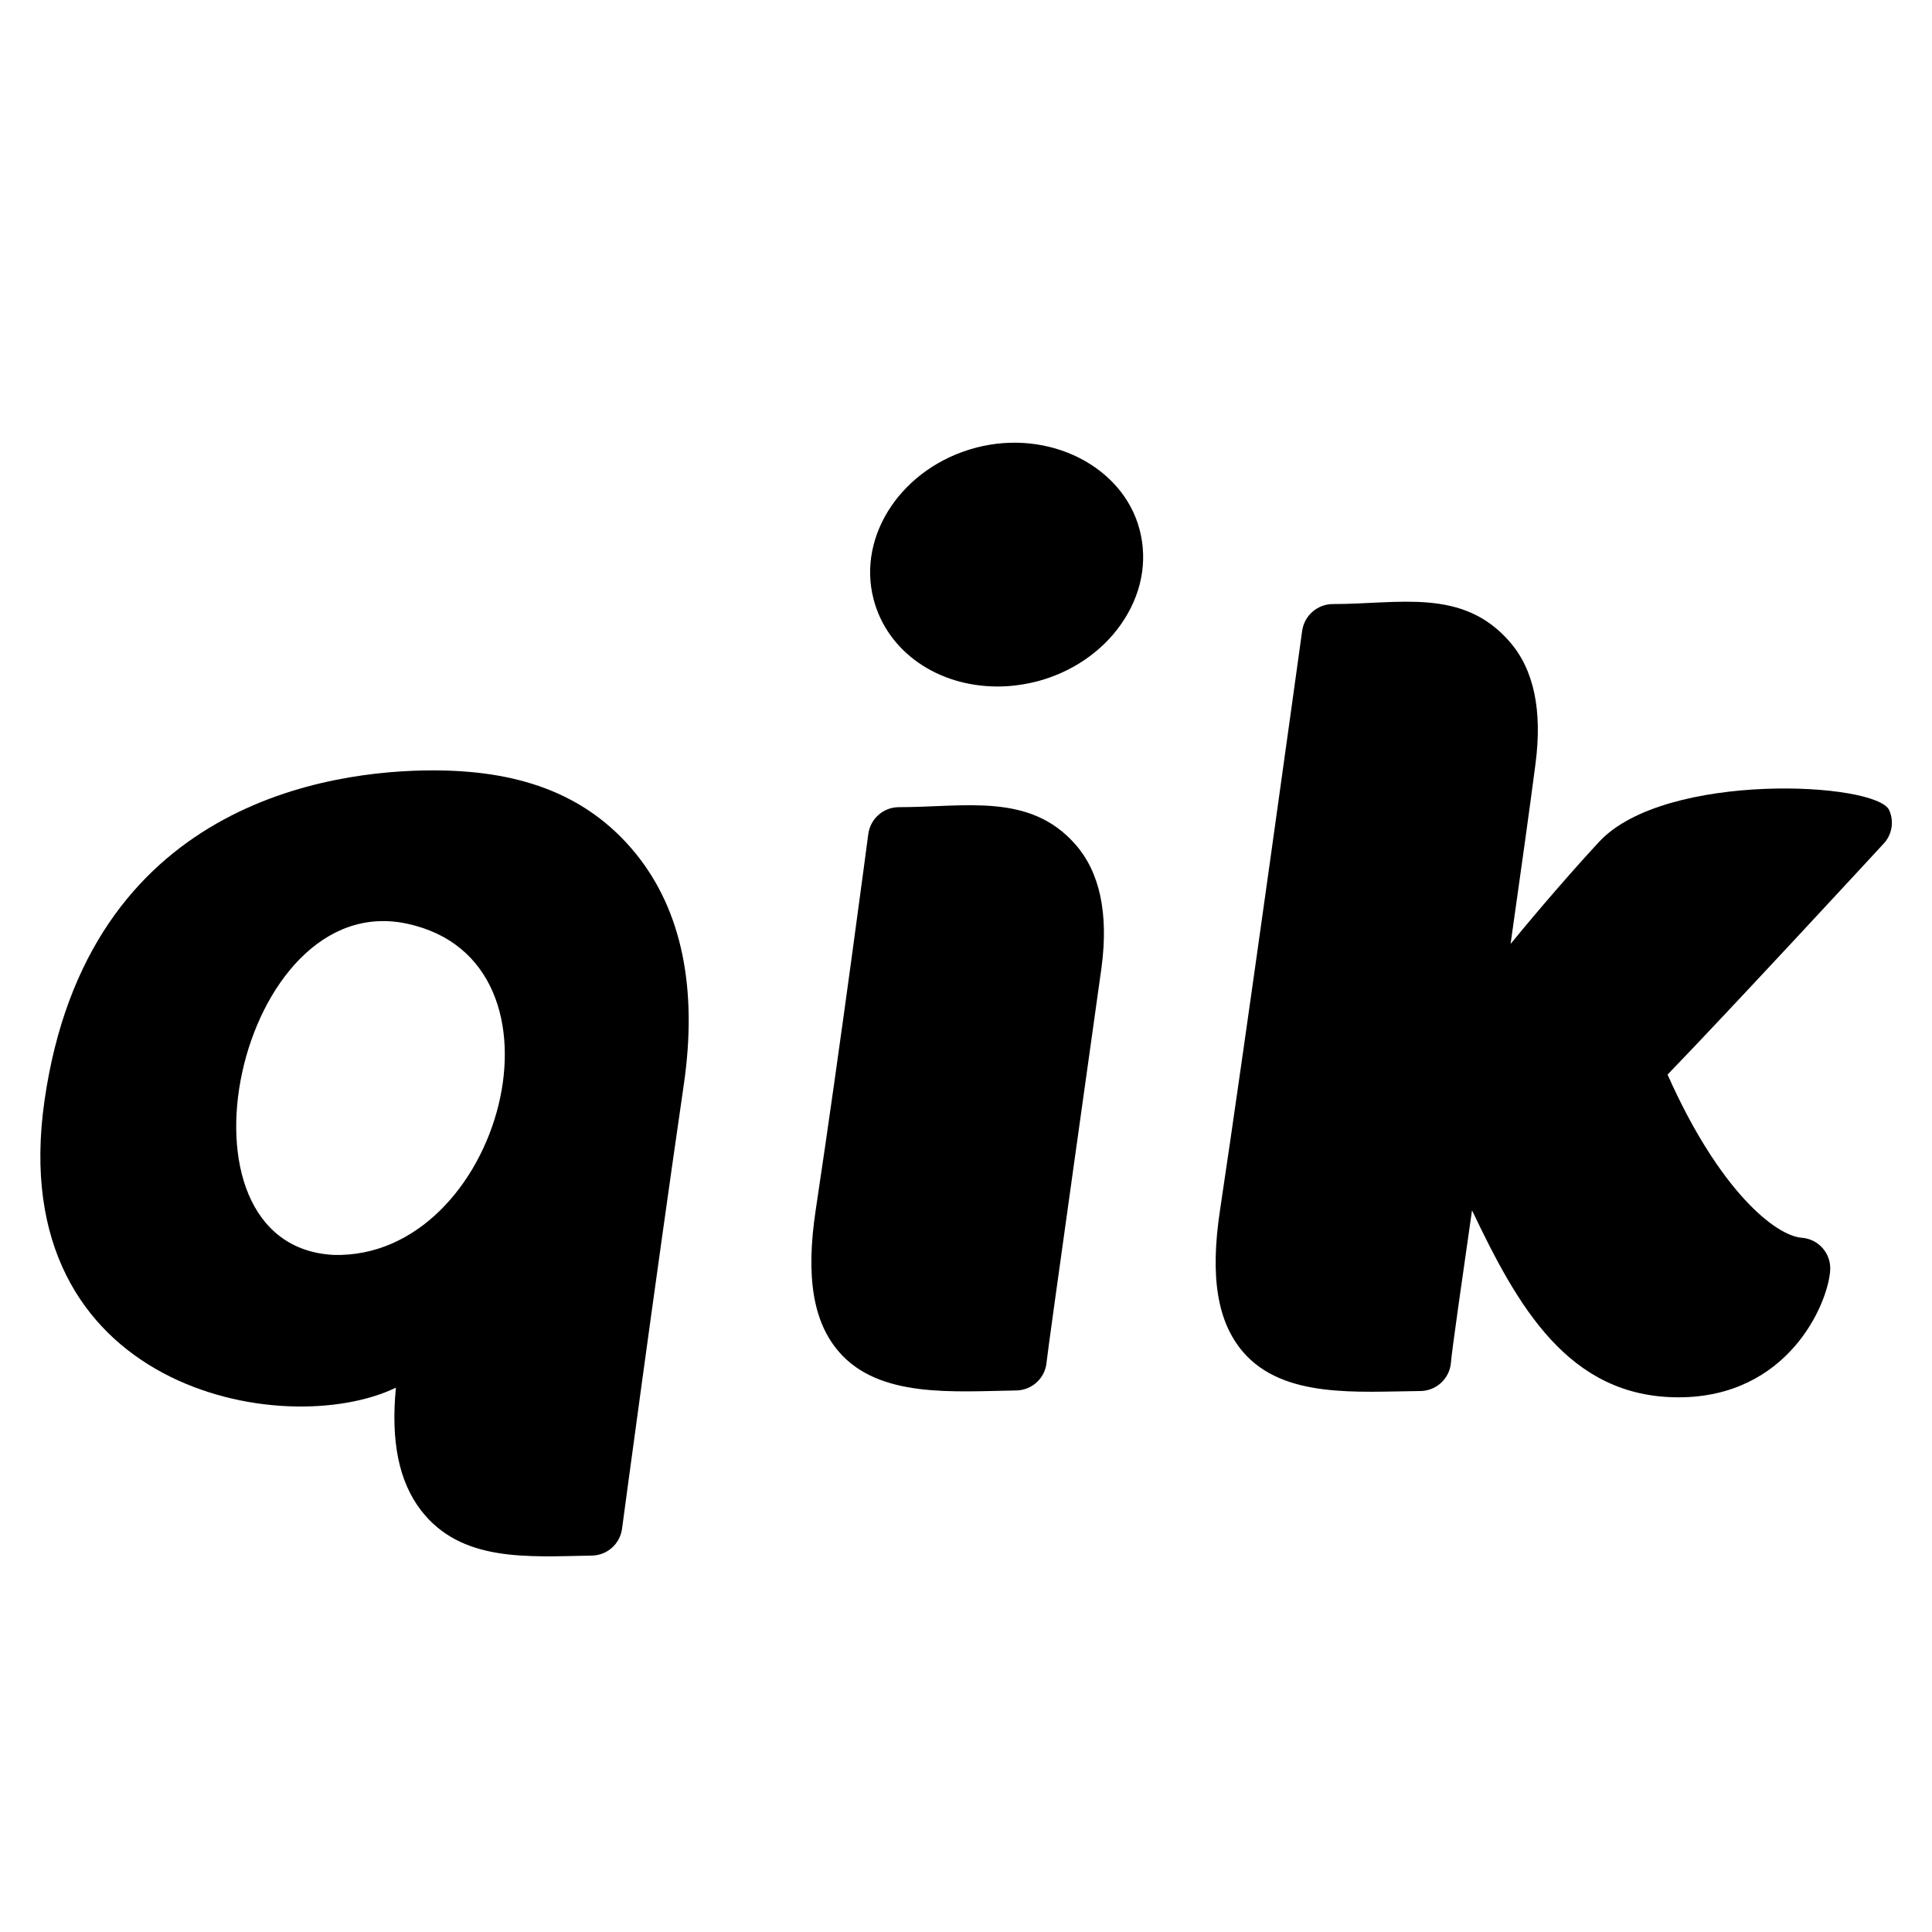 <?xml version="1.0" encoding="utf-8"?>
<!-- Generator: Adobe Illustrator 19.2.1, SVG Export Plug-In . SVG Version: 6.00 Build 0)  -->
<svg version="1.1" xmlns="http://www.w3.org/2000/svg" xmlns:xlink="http://www.w3.org/1999/xlink" x="0px" y="0px" width="24px"
	 height="24px" viewBox="0 0 24 24" enable-background="new 0 0 24 24" xml:space="preserve">
<g id="Filled_Icons">
	<g>
		<path d="M10.42,16.791c-0.32-0.371-0.412-0.931-0.287-1.76c0.303-2.008,0.653-4.669,0.653-4.669
			c0.025-0.191,0.187-0.335,0.38-0.335c0.824,0,1.627-0.184,2.193,0.463c0.303,0.344,0.412,0.854,0.326,1.518
			c-0.017,0.13-0.676,4.802-0.684,4.914c-0.017,0.199-0.183,0.351-0.384,0.351C11.841,17.285,10.918,17.37,10.42,16.791z"/>
		<path d="M12.394,8.528c-0.751,0-1.373-0.435-1.542-1.084c-0.209-0.799,0.362-1.644,1.273-1.883
			c0.906-0.237,1.827,0.232,2.032,1.02c0.104,0.399,0.021,0.816-0.235,1.179c-0.239,0.339-0.609,0.591-1.037,0.704
			C12.723,8.505,12.559,8.528,12.394,8.528z"/>
		<path d="M20.851,17.358c-1.374,0-2.002-1.142-2.565-2.323c-0.117,0.814-0.251,1.748-0.262,1.892
			c-0.016,0.199-0.183,0.353-0.383,0.353c-0.776,0.007-1.699,0.096-2.199-0.485c-0.32-0.373-0.412-0.932-0.287-1.759
			c0.304-2.012,1.021-7.201,1.021-7.201c0.027-0.188,0.189-0.331,0.381-0.331c0.826,0,1.61-0.204,2.193,0.464
			c0.304,0.344,0.411,0.855,0.325,1.516c-0.072,0.555-0.185,1.359-0.31,2.242c0.37-0.453,0.801-0.947,1.102-1.271
			c0.817-0.875,3.449-0.742,3.602-0.389c0.062,0.141,0.034,0.303-0.069,0.413c-0.084,0.092-1.916,2.075-2.685,2.87
			c0.639,1.438,1.338,2.002,1.668,2.027c0.209,0.016,0.367,0.197,0.352,0.408C22.705,16.207,22.207,17.358,20.851,17.358z"/>
		<path d="M7.898,10.604C7.259,9.818,6.372,9.57,5.379,9.57c-1.273,0-4.295,0.398-4.826,4.101c-0.517,3.595,2.978,4.237,4.365,3.567
			c-0.065,0.673,0.039,1.166,0.31,1.522c0.498,0.646,1.313,0.579,2.119,0.564c0.191,0,0.354-0.142,0.38-0.332
			c0,0,0.407-3.04,0.766-5.509C8.67,12.281,8.469,11.309,7.898,10.604z M4.144,15.589C2,15.477,2.957,11.018,5.059,11.475
			C7.224,11.94,6.222,15.646,4.144,15.589z"/>
	</g>
</g>
<g id="Frames-24px">
	<rect fill="none" width="24" height="24"/>
</g>
</svg>
